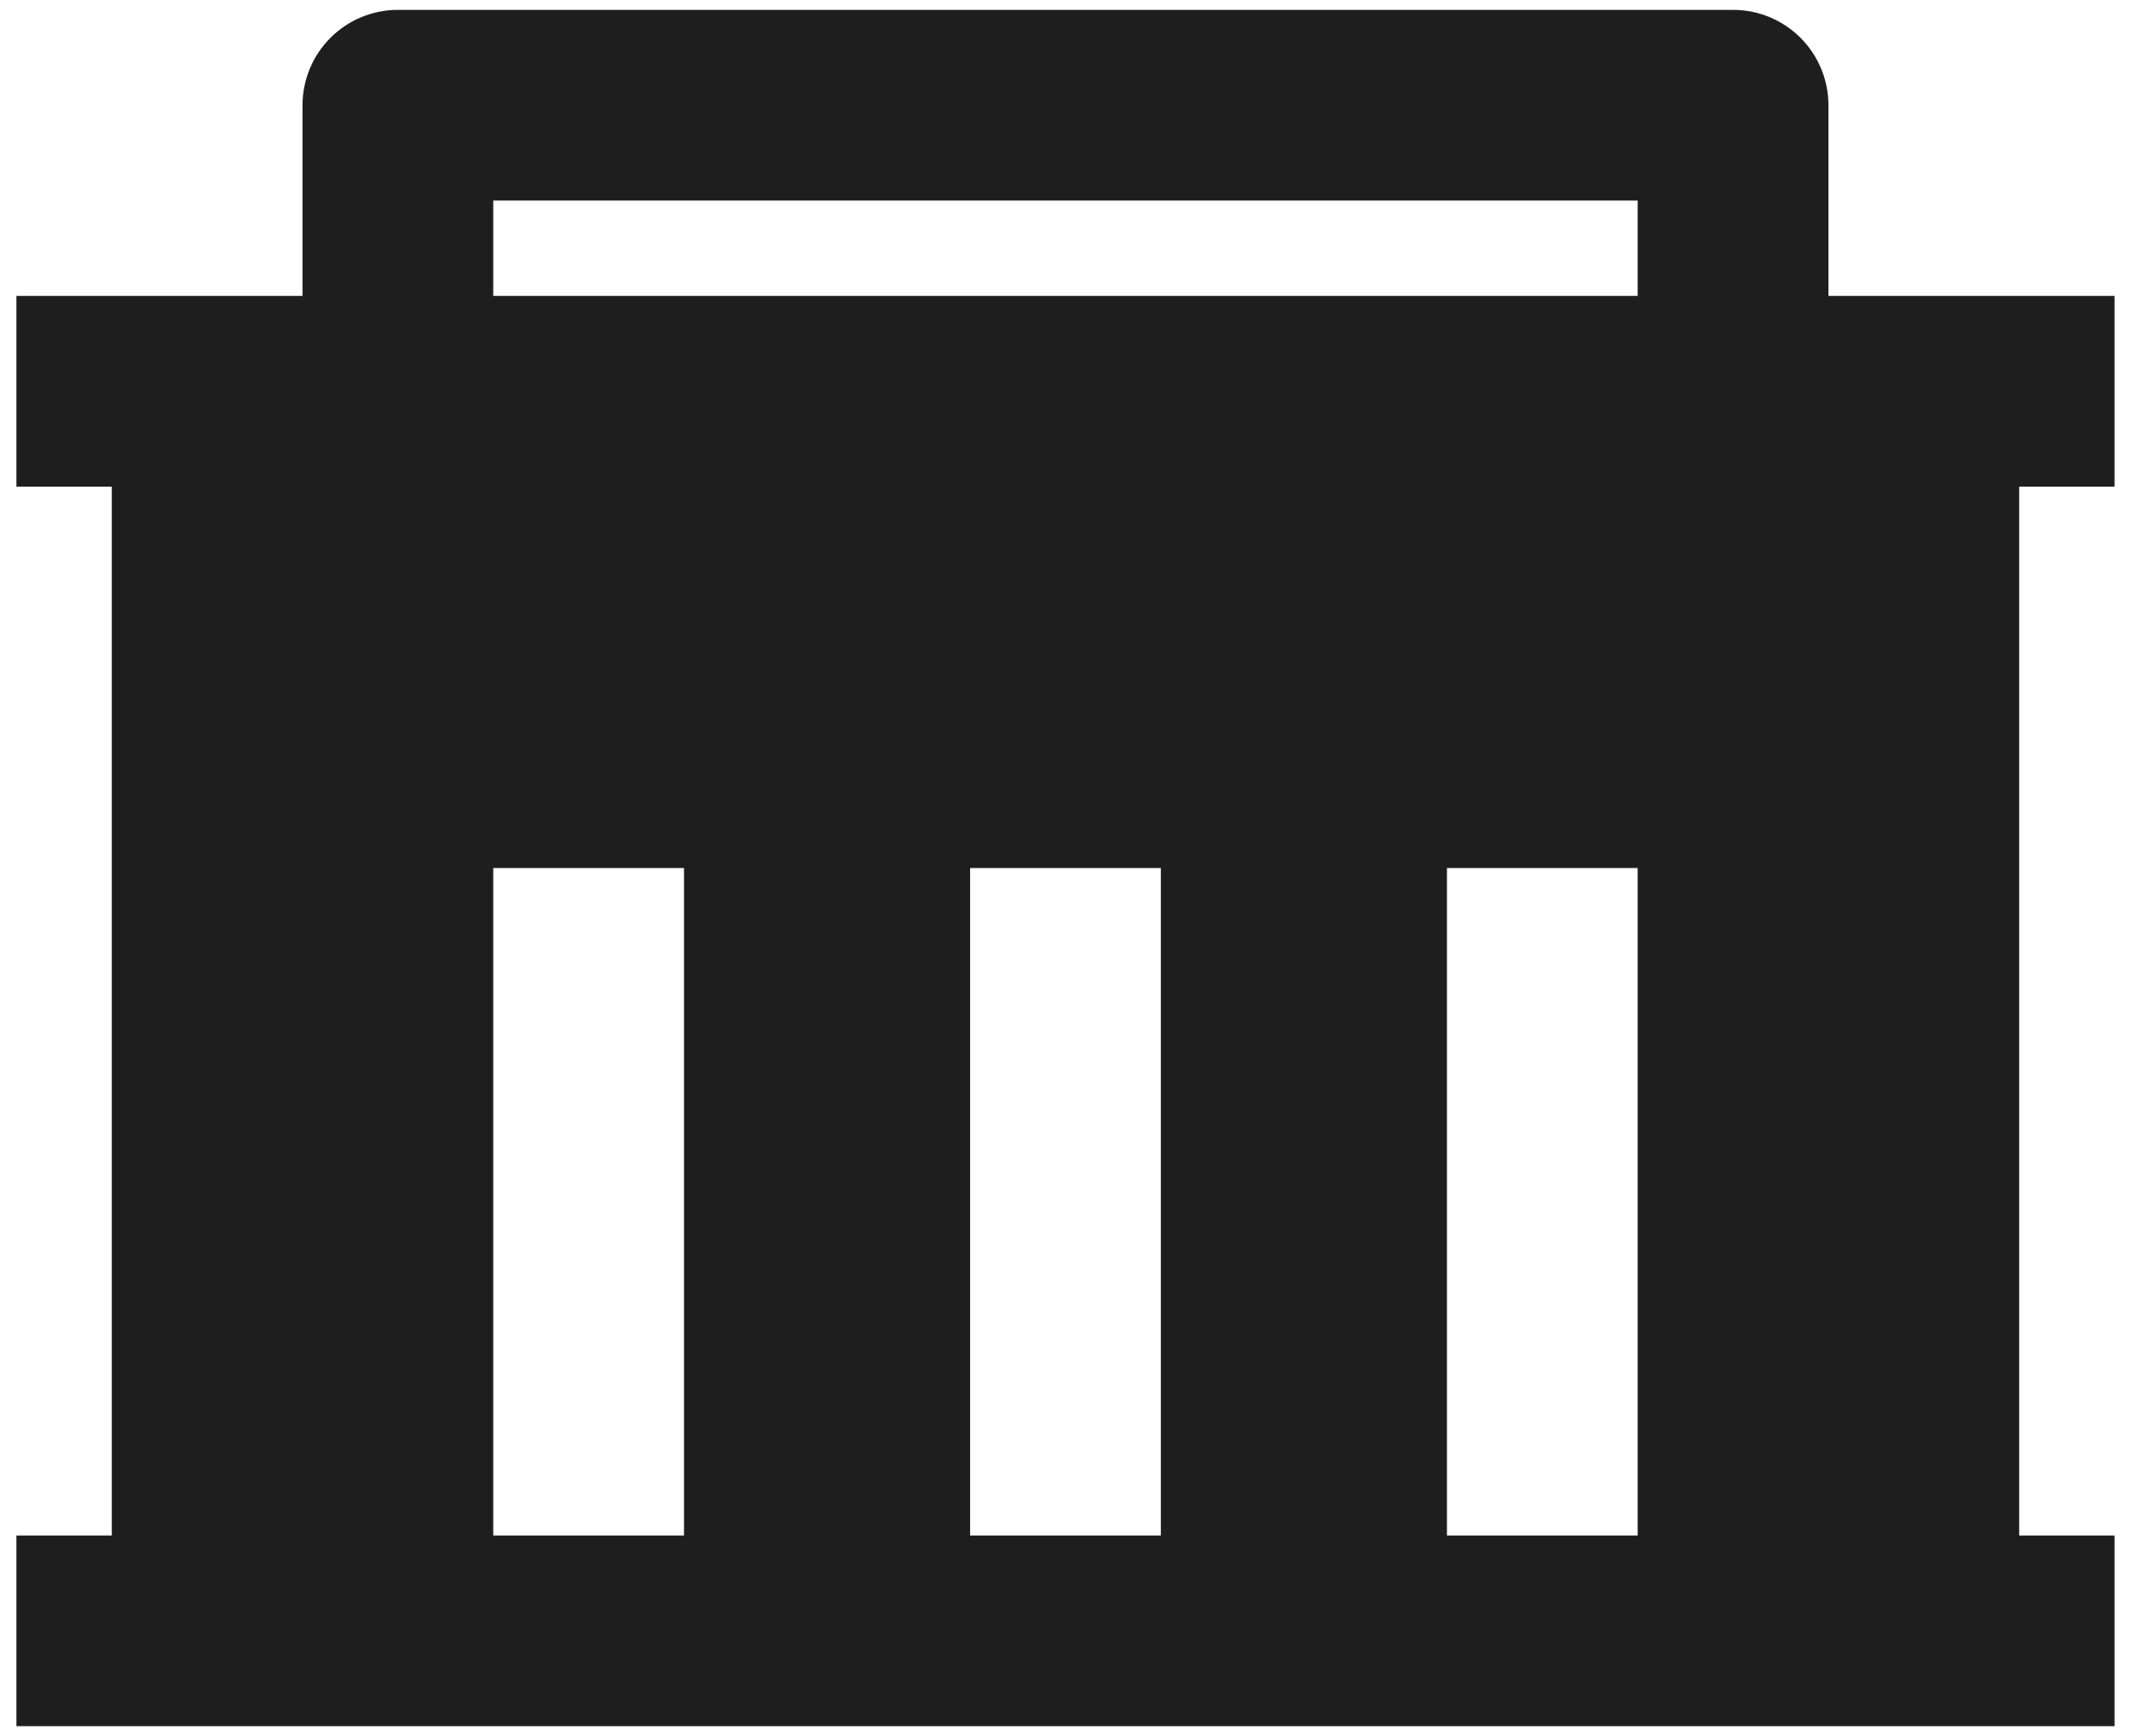 <svg width="54" height="44" viewBox="0 0 54 44" fill="none" xmlns="http://www.w3.org/2000/svg">
<path d="M2.833 38.917V12.333H0.416V7.5H7.666V2.667C7.666 2.026 7.921 1.411 8.374 0.958C8.827 0.505 9.442 0.25 10.083 0.25H43.916C44.557 0.25 45.172 0.505 45.625 0.958C46.078 1.411 46.333 2.026 46.333 2.667V7.5H53.583V12.333H51.166V38.917H53.583V43.75H0.416V38.917H2.833ZM29.416 38.917V22H24.583V38.917H29.416ZM17.333 38.917V22H12.499V38.917H17.333ZM41.499 38.917V22H36.666V38.917H41.499ZM12.499 5.083V7.5H41.499V5.083H12.499Z" fill="#1E1E1E"/>
</svg>
